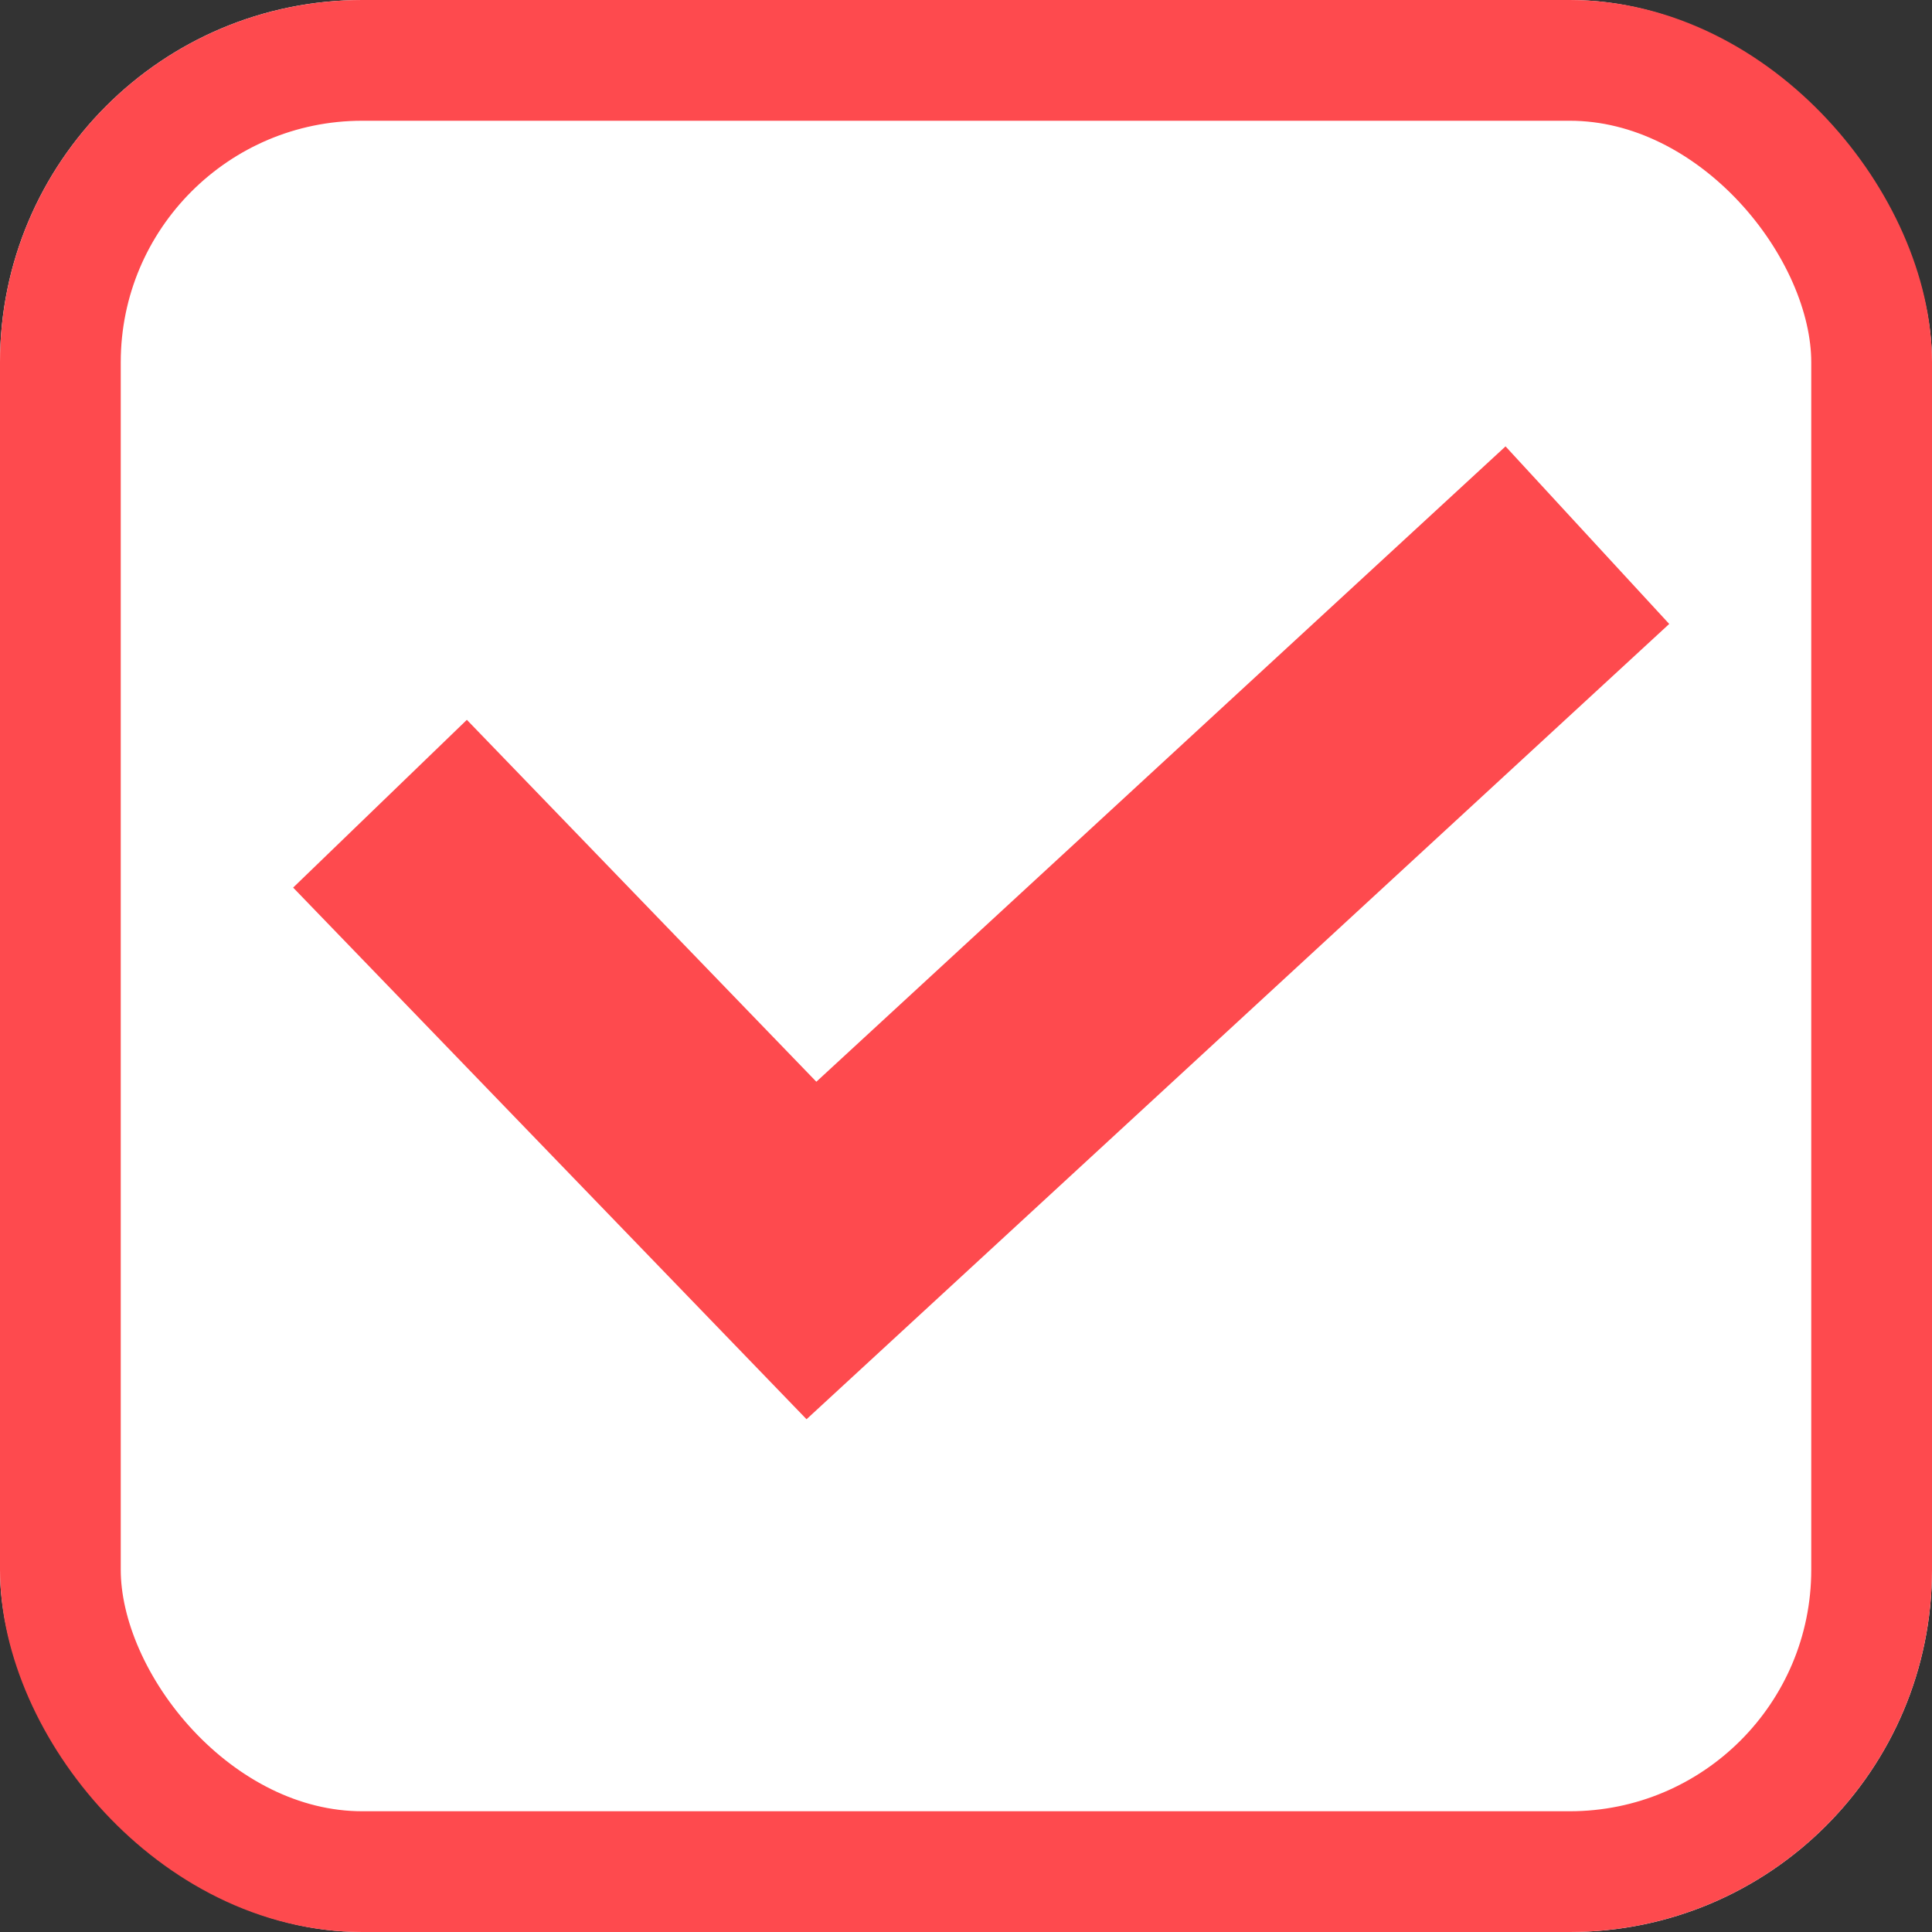 <svg xmlns="http://www.w3.org/2000/svg" width="16" height="16" viewBox="0 0 16 16">
    <rect x="0" y="0" width="16" height="16" fill="#333333" stroke="none"/>
    <g data-name="사각형 875" style="stroke:#fe4a4e;fill:#fff">
        <rect width="16" height="16" rx="3" style="stroke:none"/>
        <rect x=".5" y=".5" width="15" height="15" rx="2.5" style="fill:none"/>
    </g>
    <path data-name="모양 8" d="m11050.413 1171.221 3.573 3.7 6.426-5.924" transform="translate(-11047.266 -1164.565)" style="stroke-width:2px;fill:none;stroke:#fe4a4e"/>
</svg>
